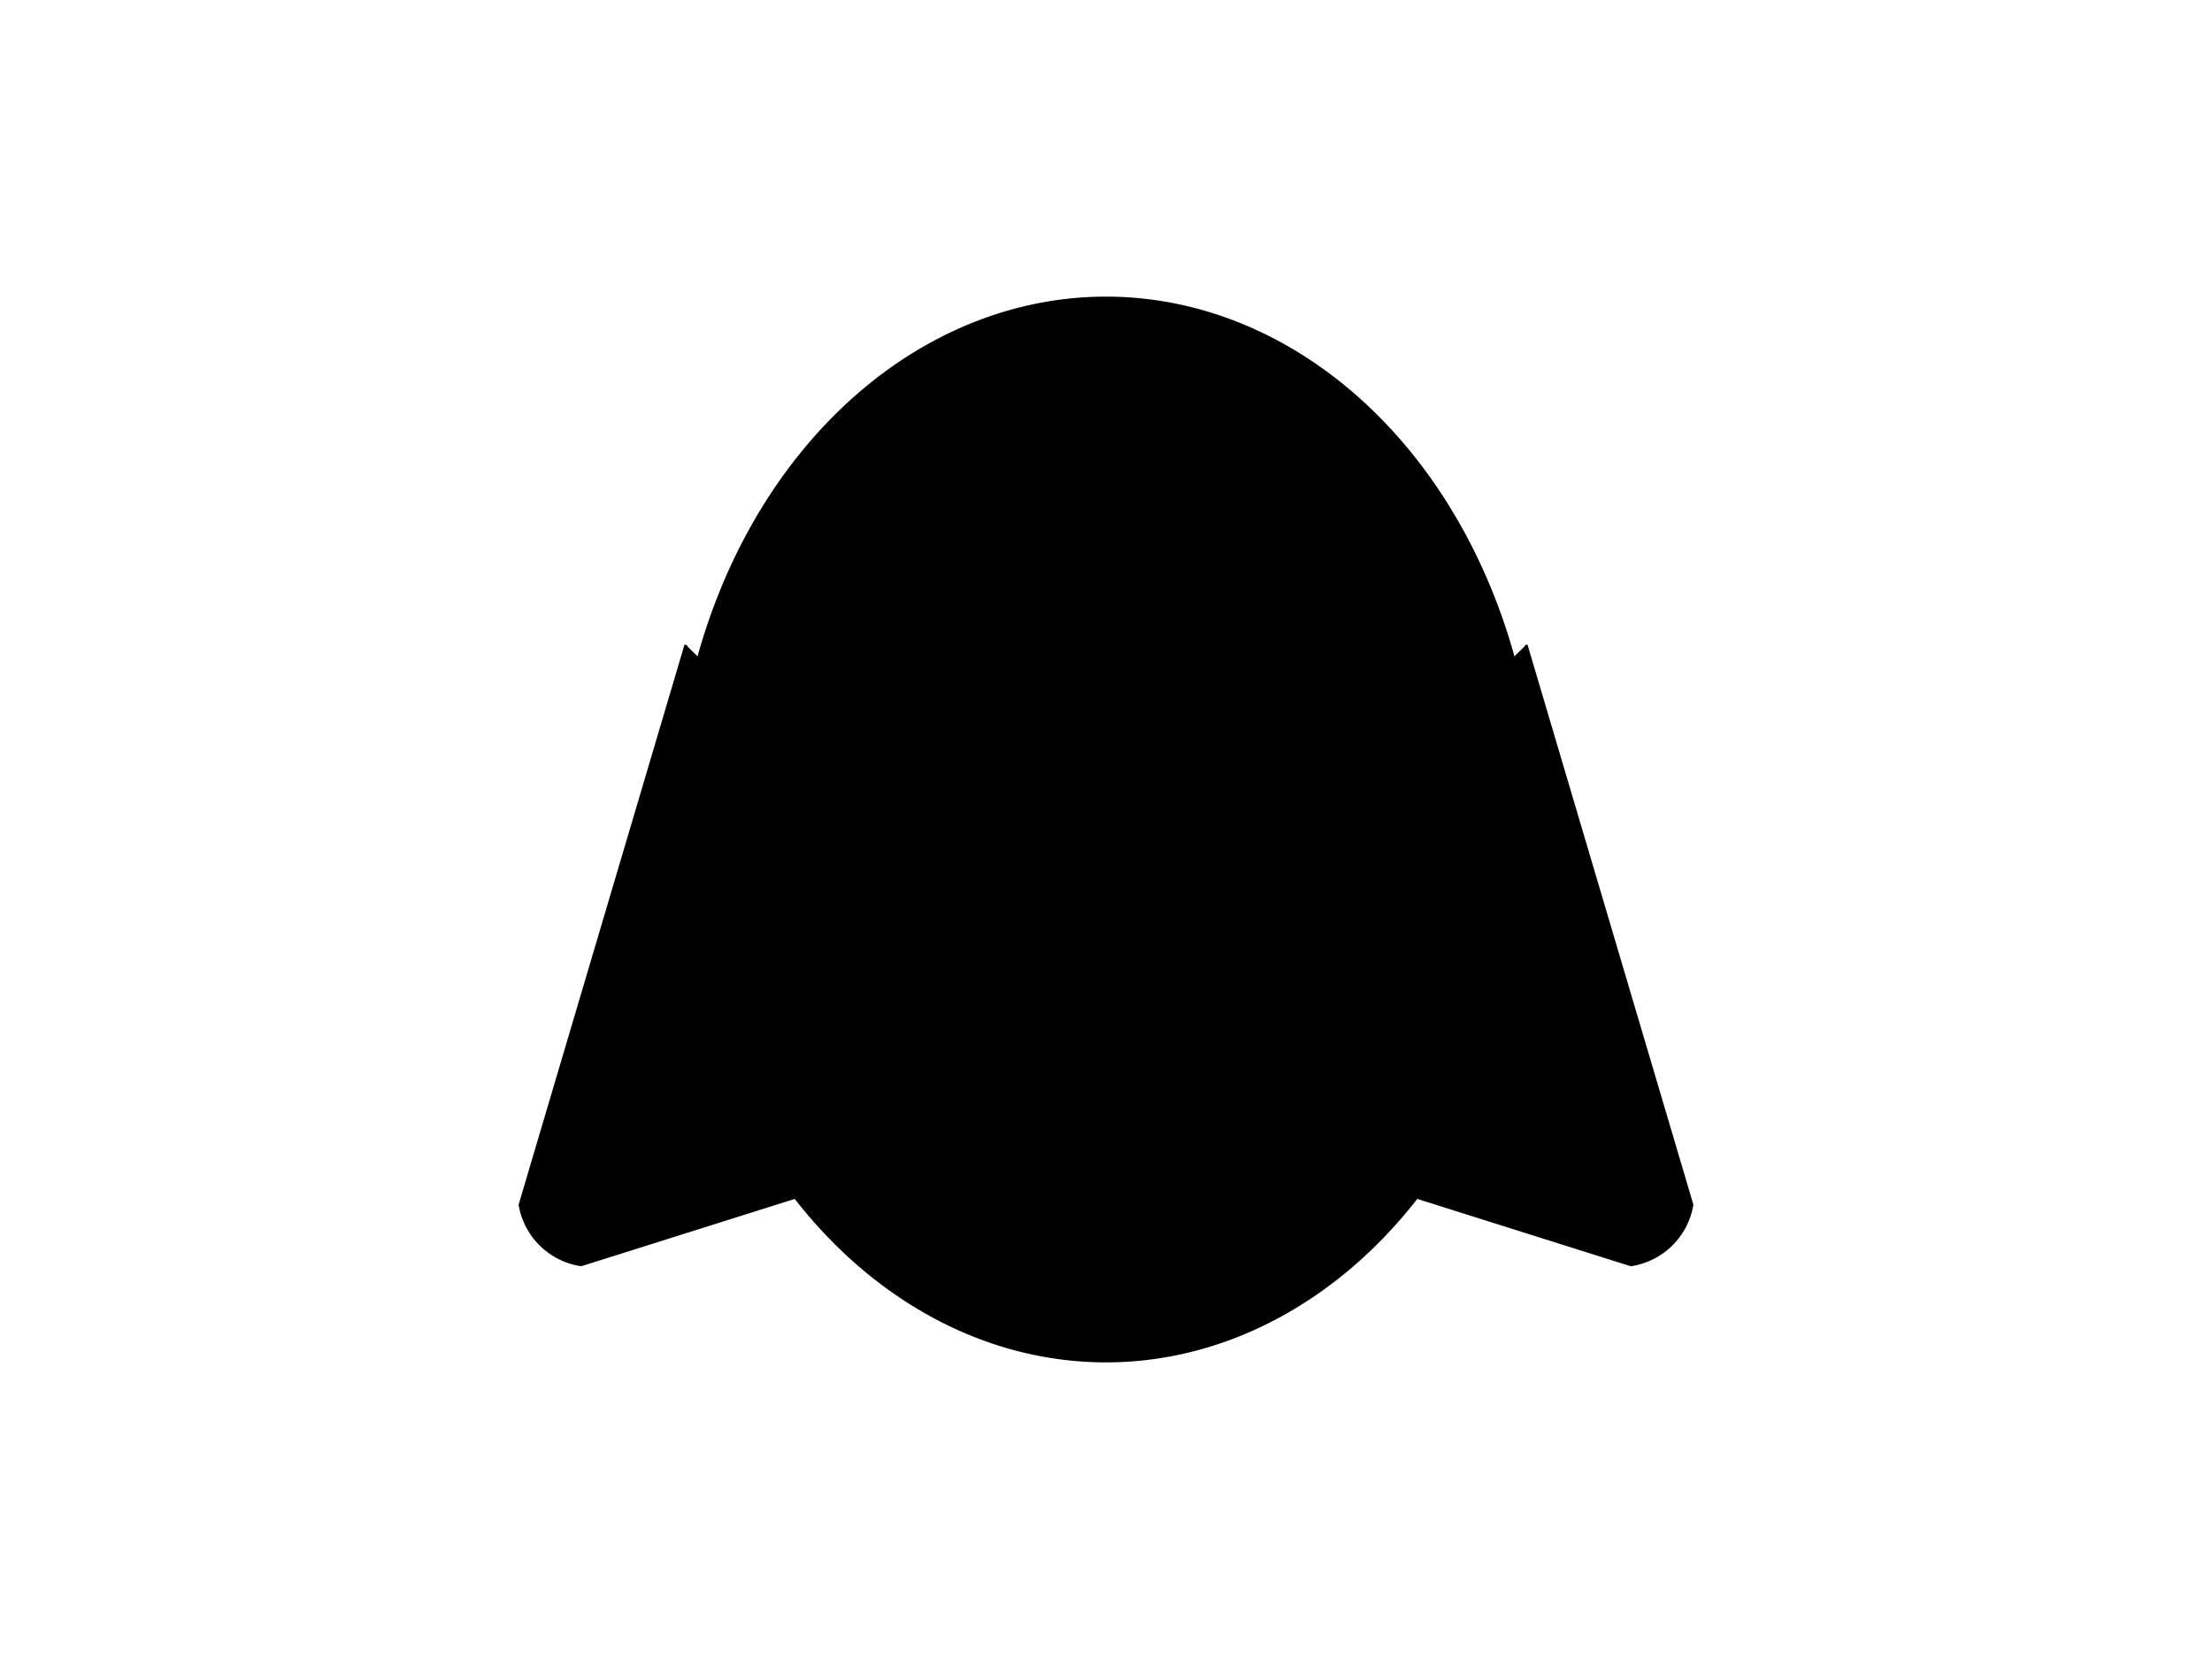 <?xml version="1.0" encoding="UTF-8"?>
<svg xmlns="http://www.w3.org/2000/svg" xmlns:xlink="http://www.w3.org/1999/xlink"
     width="800" height="600" viewBox="0 -600 800 600">
<defs>
</defs>
<g>
<path d="M411.598,-206.065 L210.173,-142.556 A26.4,26.4,0,0,1,188.073,-164.273 L248.057,-366.776" stroke-width="1" stroke="black" fill="hsl(45, 19%, 66%)" />
<path d="M388.402,-206.065 L589.827,-142.556 A26.4,26.4,0,0,0,611.927,-164.273 L551.943,-366.776" stroke-width="1" stroke="black" fill="hsl(45, 19%, 66%)" />
<path d="M244.3,-300.0 A155.7,192.222,0,0,0,555.7,-300.0 A155.7,192.222,0,0,0,244.3,-300.0" stroke-width="1" stroke="black" fill="hsl(45, 19%, 66%)" />
<path d="M317.156,-348.056 A7.844,10.6,0,0,0,332.844,-348.056 A7.844,10.6,0,0,0,317.156,-348.056" stroke-width="1" stroke="black" fill="black" />
<path d="M467.156,-348.056 A7.844,10.6,0,0,0,482.844,-348.056 A7.844,10.6,0,0,0,467.156,-348.056" stroke-width="1" stroke="black" fill="black" />
<path d="M385.0,-305.0 L415.0,-305.0 L400.0,-285.0 Z" stroke-width="1" stroke="black" fill="black" />
<path d="M400.0,-285.0 L400.0,-262.5" stroke-width="2" stroke="black" fill="black" />
<path d="M370.0,-258.5 A30.0,30.0,30,0,0,400.0,-262.5 A30.0,30.0,150,0,0,430.0,-258.5" fill="none" stroke-width="2" stroke="black" />
<path d="M366.0,-275.0 L344.75,-269.306" stroke-width="1" stroke="black" fill="black" />
<path d="M360.0,-281.0 L338.084,-279.083" stroke-width="1" stroke="black" fill="black" />
<path d="M366.0,-287.0 L344.084,-288.917" stroke-width="1" stroke="black" fill="black" />
<path d="M434.0,-275.0 L455.25,-269.306" stroke-width="1" stroke="black" fill="black" />
<path d="M440.0,-281.0 L461.916,-279.083" stroke-width="1" stroke="black" fill="black" />
<path d="M434.0,-287.0 L455.916,-288.917" stroke-width="1" stroke="black" fill="black" />
</g>
</svg>